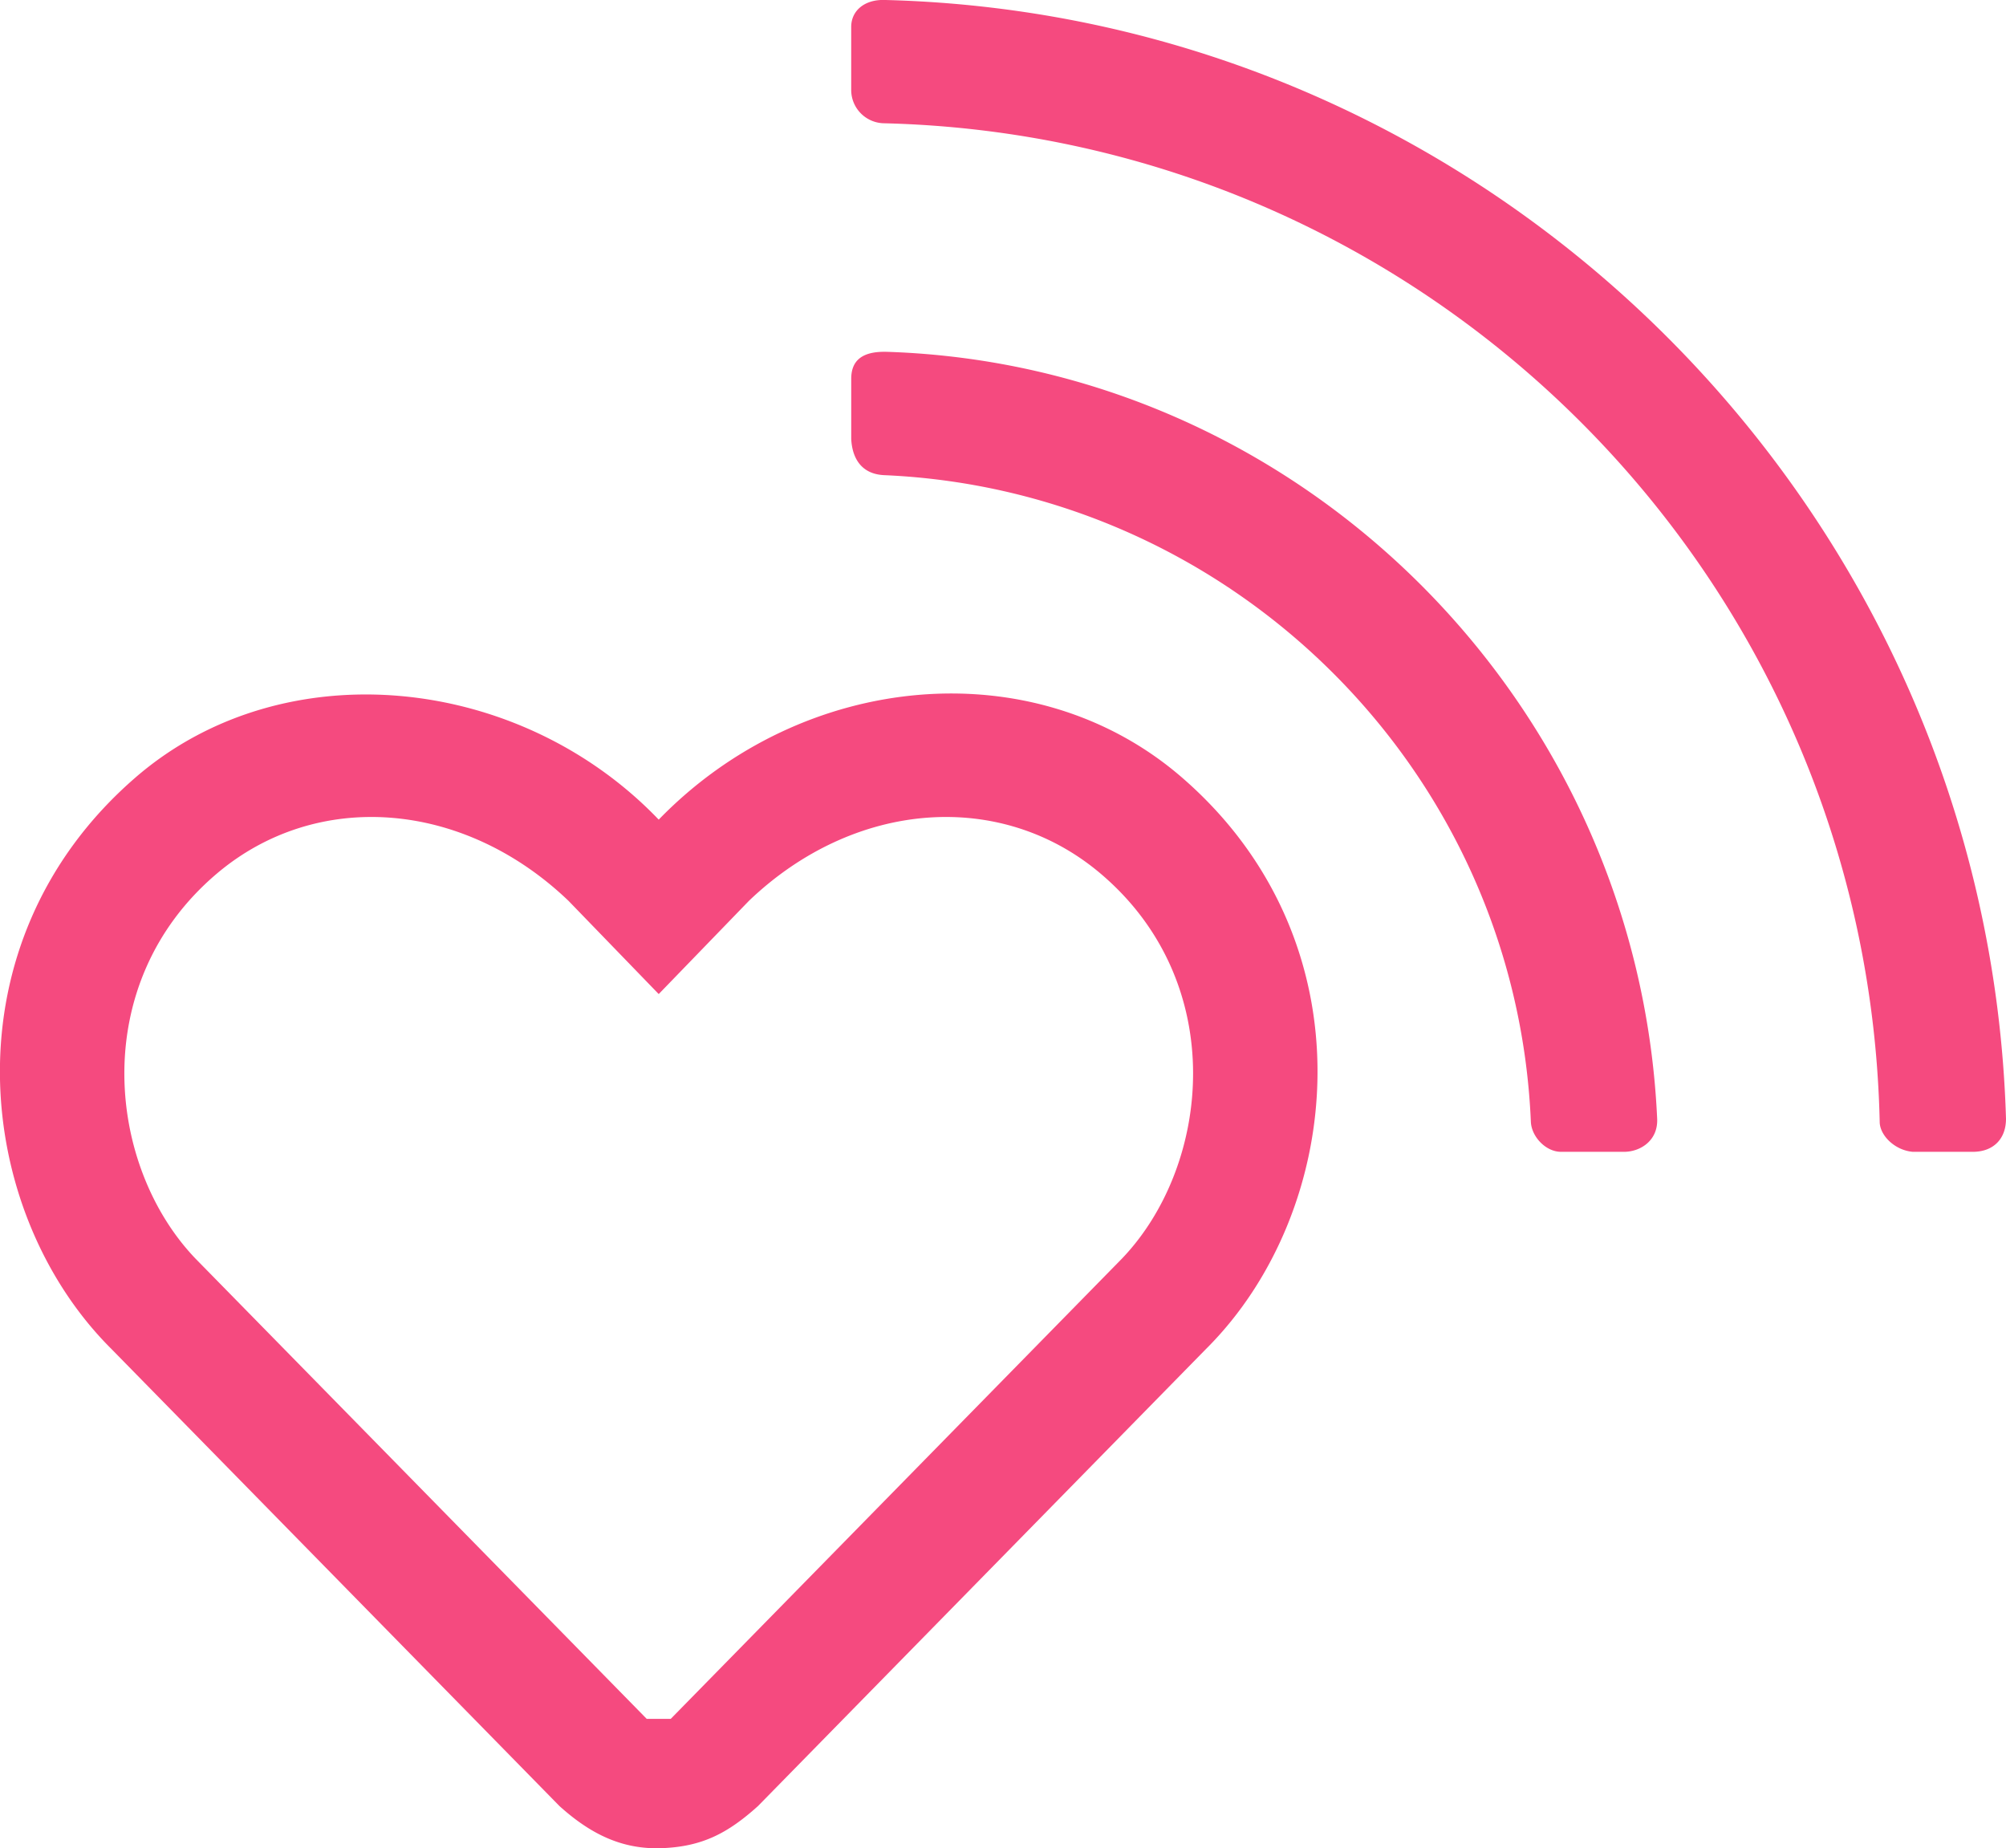 <svg xmlns="http://www.w3.org/2000/svg" width="493.938" height="455.062" viewBox="0 0 493.938 455.062">
  <defs>
    <style>
      .cls-1 {
        fill: #f54a7f;
        fill-rule: evenodd;
      }
    </style>
  </defs>
  <path id="feed-icon" class="cls-1" d="M238.7,498.66L349.029,386.106c34.063-33.878,41.1-99.966-5.924-140.693-36.321-31.46-93.3-26.288-128.845,10.366-34.433-35.913-92.524-41.826-128.845-10.366C38.394,286.14,45.428,352.228,79.491,386.106L189.824,498.66C197.229,505.325,205,509.4,215,509.027S231.291,505.325,238.7,498.66Zm-27.4-21.474L100.224,363.891c-21.844-22.77-26.657-67.755,5.184-94.783,24.6-20.879,60.72-18.142,86.637,6.665l22.215,22.955,22.215-22.955c25.917-24.807,62.039-27.544,86.637-6.665,31.841,27.028,27.028,72.013,5.184,94.783L217.222,477.186M269.8,53.961c150.32,3.7,271.76,125.883,276.2,275.463,0,5.183-3.332,8.145-8.145,8.145h-14.81c-4.443-.37-8.146-4.073-8.146-7.405-2.962-134.4-111.073-242.511-245.1-245.843a8.213,8.213,0,0,1-8.146-8.145V60.625C261.651,56.553,264.985,53.843,269.8,53.961Zm0.74,86.637c101.818,3.333,184.9,86.261,189.566,188.826,0.247,5.43-4.2,8.145-8.145,8.145H436.407c-3.7,0-7.247-3.706-7.4-7.405-3.7-86.637-73.708-155.488-159.2-159.2-5.677-.247-7.9-4.2-8.146-8.886v-14.81C261.651,142.82,264.236,140.392,270.537,140.6Z" transform="translate(-52.063 -53.969)"/>
</svg>
